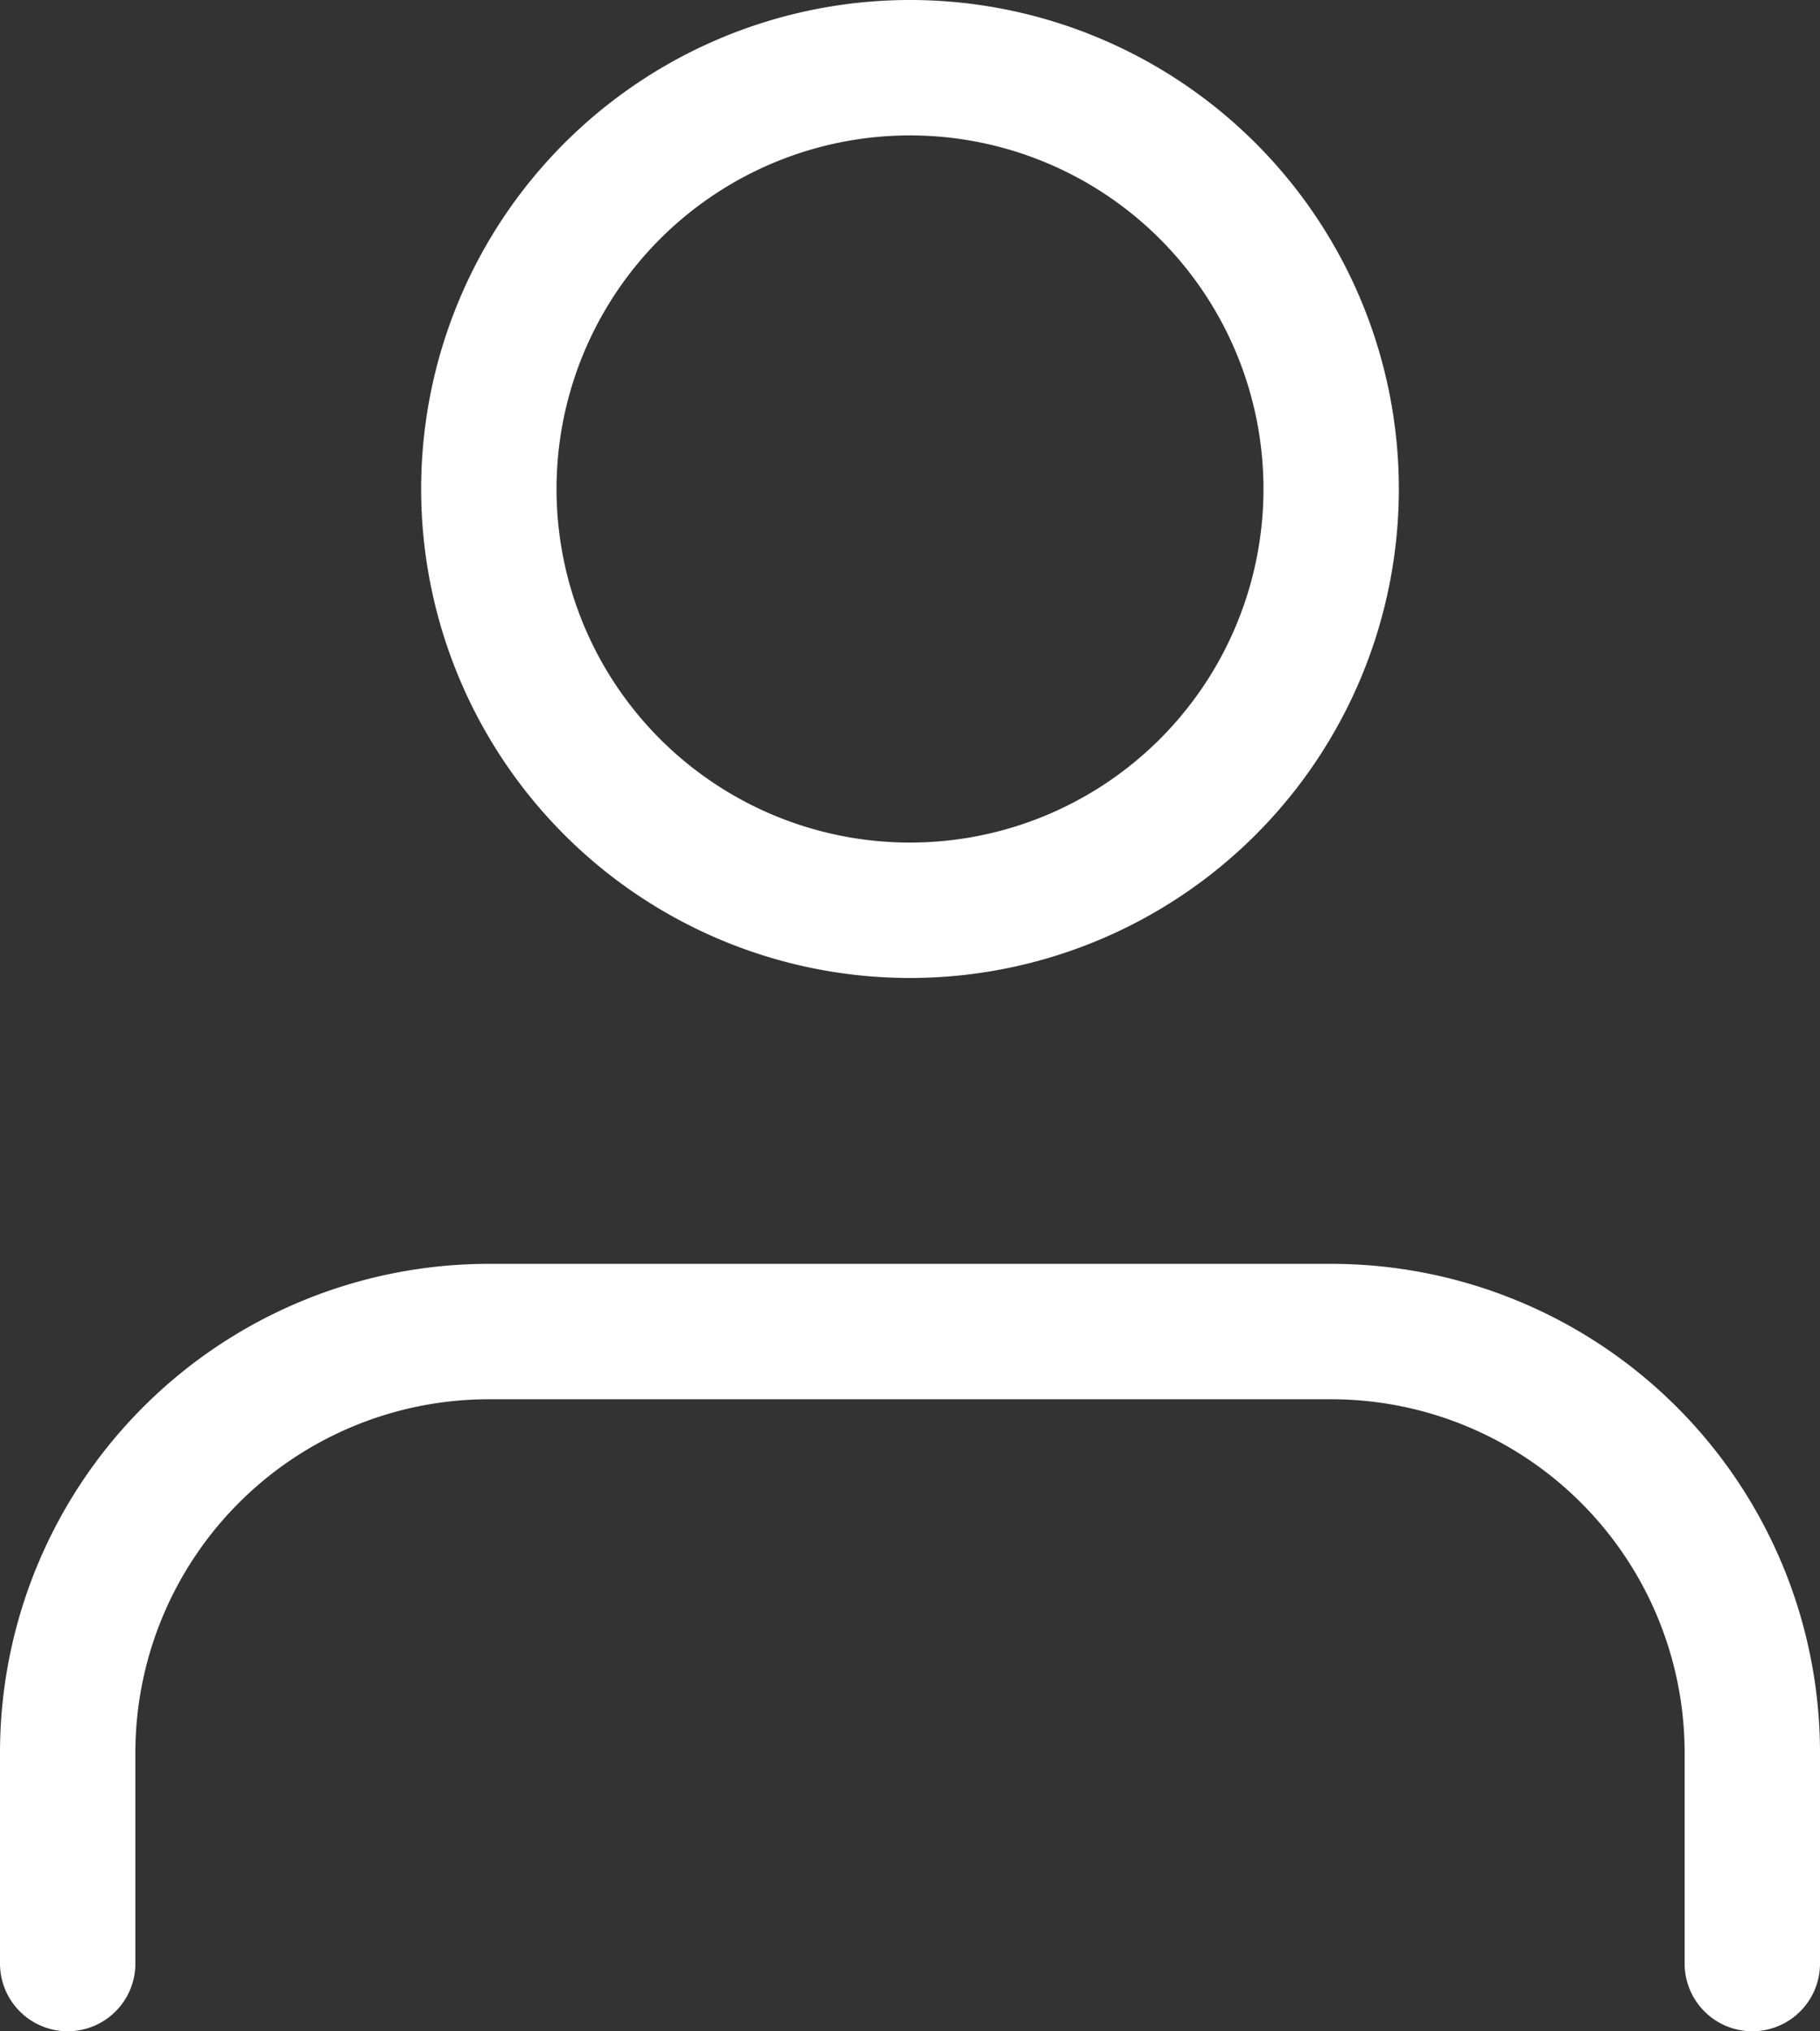 <svg xmlns="http://www.w3.org/2000/svg" width="13.444" height="15" viewBox="0 0 13.444 15"><rect x="0" y="0" width="13.444" height="15" fill="#333333" stroke="none"/><defs><style>.a{fill:none;stroke:#fff;stroke-linecap:round;stroke-linejoin:round;}</style></defs><g transform="translate(-5.5 -4)"><path class="a" d="M18.444,27.167V25.611A3.111,3.111,0,0,0,15.333,22.5H9.111A3.111,3.111,0,0,0,6,25.611v1.556" transform="translate(0 -8.667)"/><path class="a" d="M18.222,7.611A3.111,3.111,0,1,1,15.111,4.5,3.111,3.111,0,0,1,18.222,7.611Z" transform="translate(-2.889)"/></g></svg>